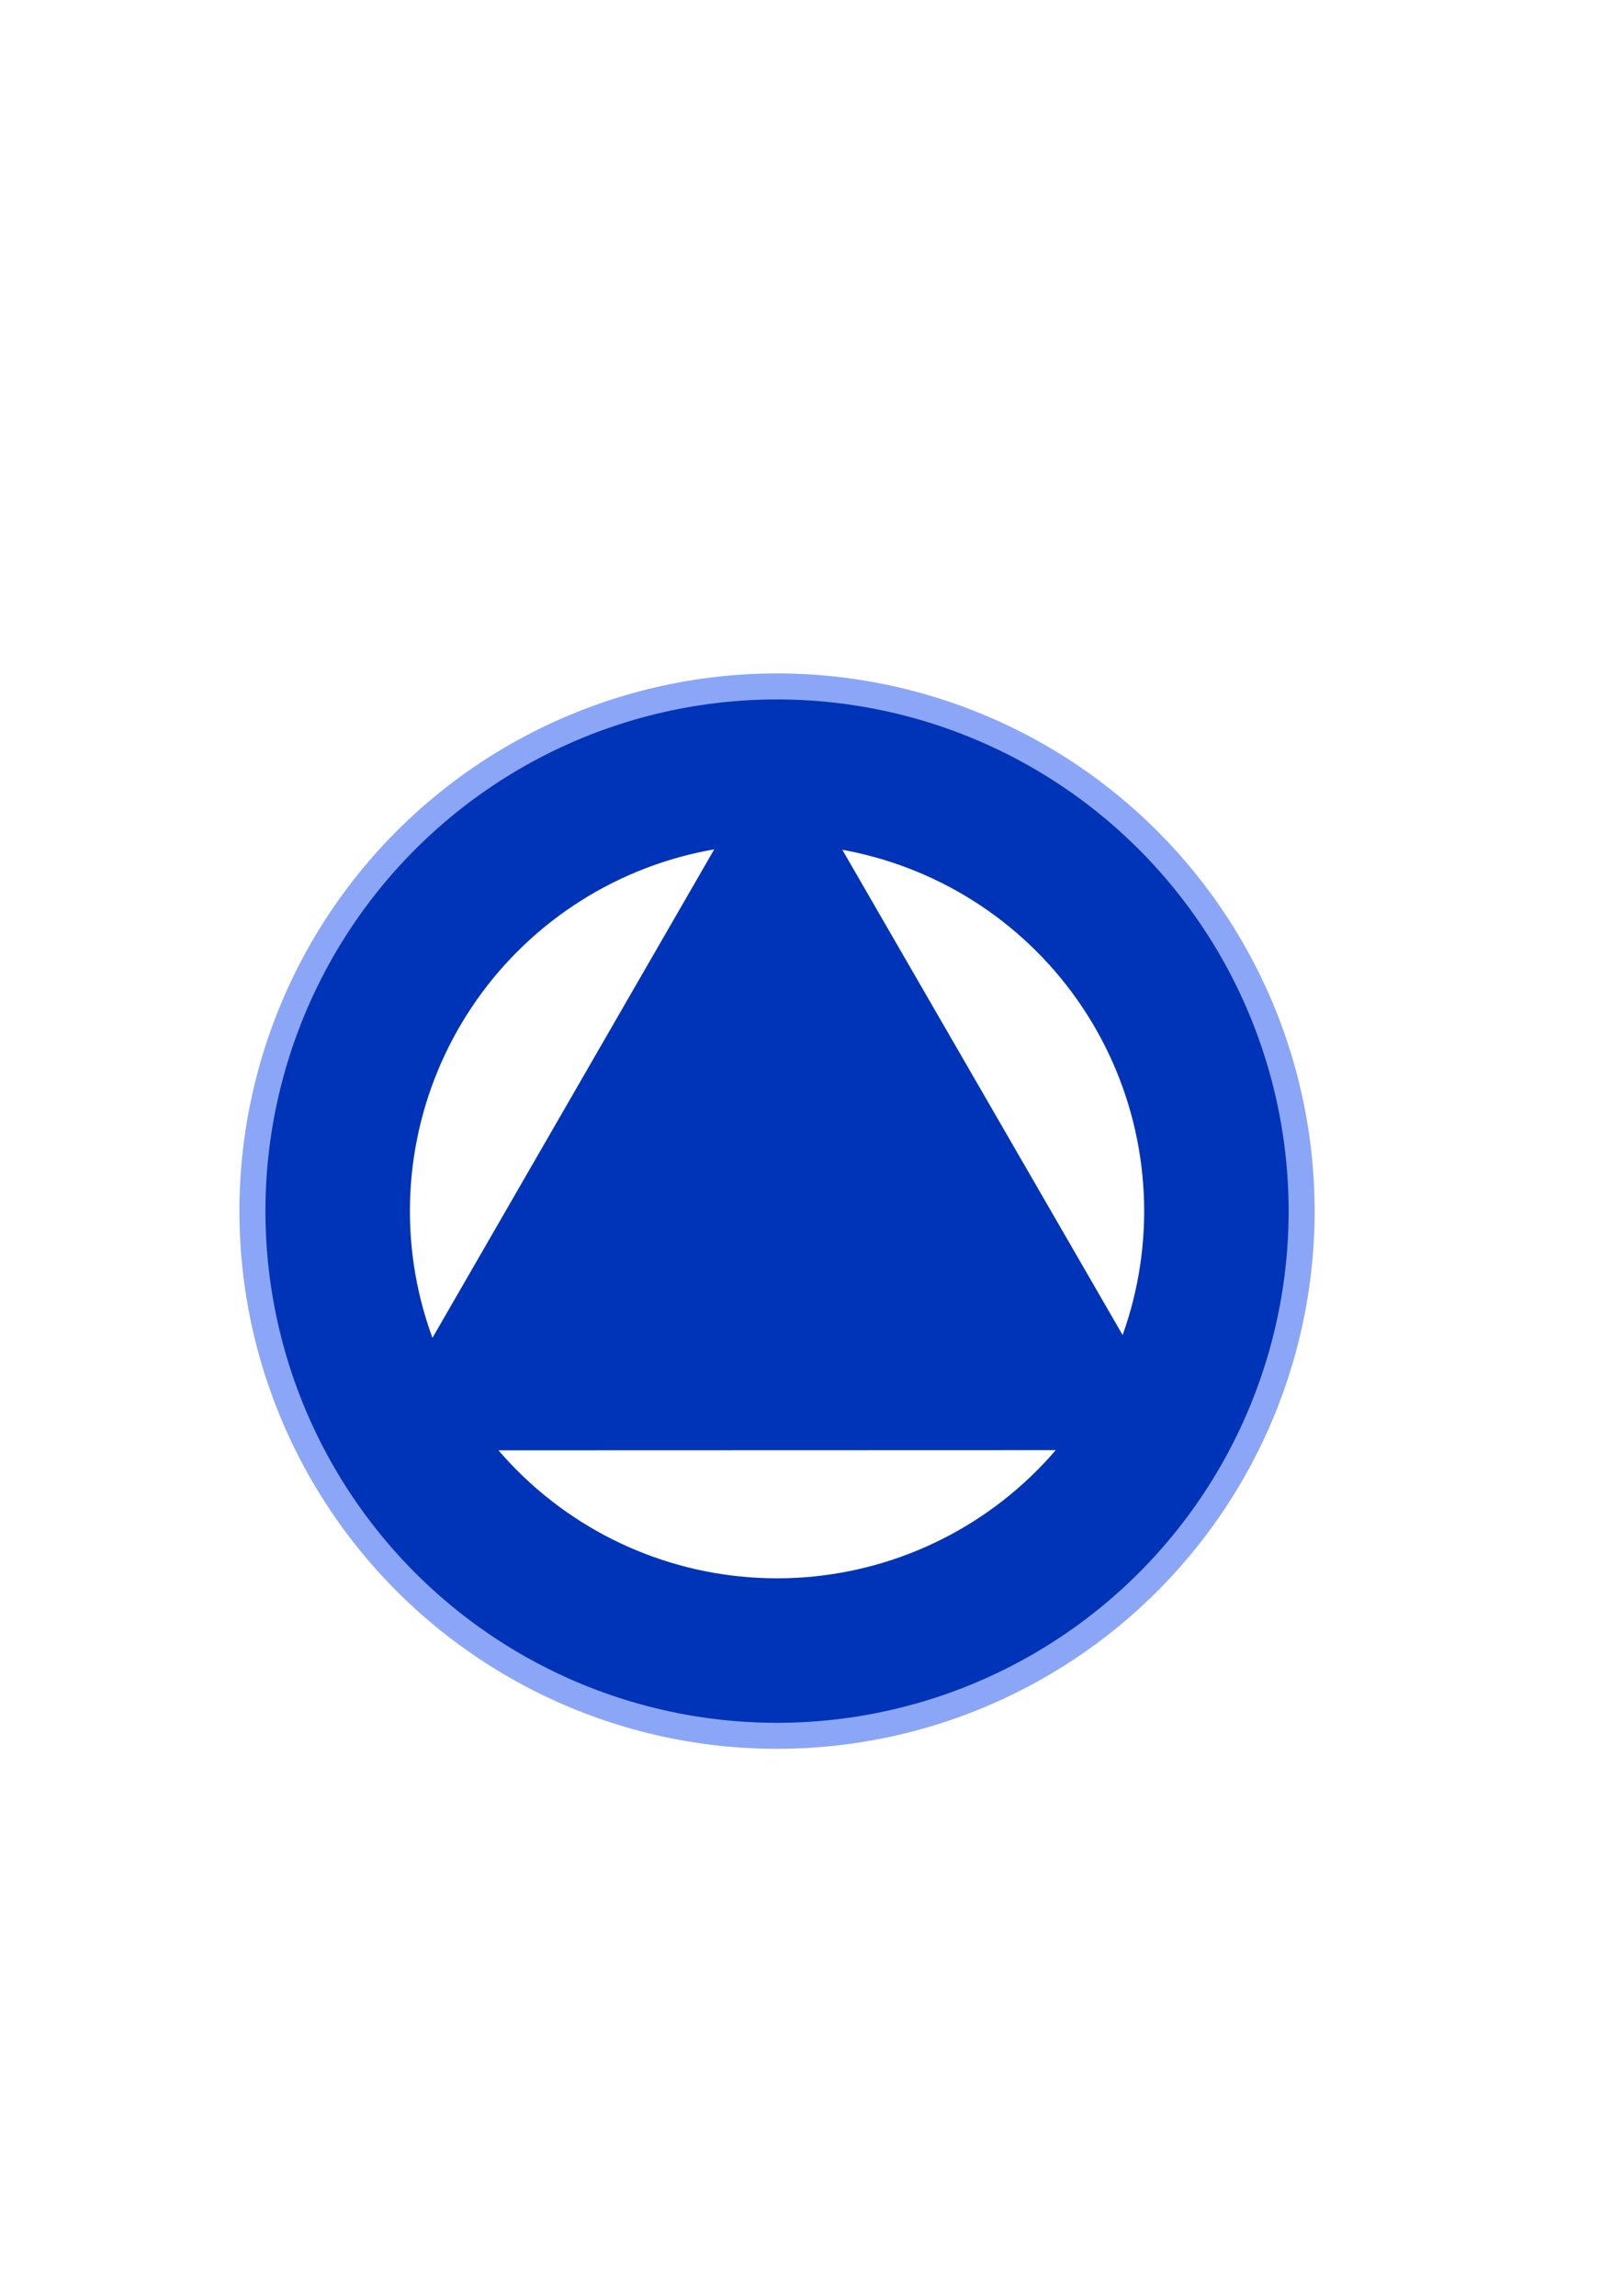 <?xml version="1.0" encoding="UTF-8" standalone="no"?>
<!-- Created with Inkscape (http://www.inkscape.org/) -->

<svg
   width="210mm"
   height="297mm"
   viewBox="0 0 210 297"
   version="1.1"
   id="svg5"
   inkscape:version="1.1.2 (b8e25be833, 2022-02-05)"
   sodipodi:docname="logo.svg"
   xmlns:inkscape="http://www.inkscape.org/namespaces/inkscape"
   xmlns:sodipodi="http://sodipodi.sourceforge.net/DTD/sodipodi-0.dtd"
   xmlns="http://www.w3.org/2000/svg"
   xmlns:svg="http://www.w3.org/2000/svg">
  <sodipodi:namedview
     id="namedview7"
     pagecolor="#ffffff"
     bordercolor="#999999"
     borderopacity="1"
     inkscape:pageshadow="0"
     inkscape:pageopacity="0"
     inkscape:pagecheckerboard="0"
     inkscape:document-units="mm"
     showgrid="false"
     inkscape:snap-object-midpoints="true"
     inkscape:snap-center="false"
     inkscape:zoom="0.51843089"
     inkscape:cx="188.0675"
     inkscape:cy="401.21066"
     inkscape:window-width="1920"
     inkscape:window-height="1009"
     inkscape:window-x="-8"
     inkscape:window-y="-8"
     inkscape:window-maximized="1"
     inkscape:current-layer="layer1" />
  <defs
     id="defs2">
    <marker
       style="overflow:visible"
       id="Arrow1Lstart"
       refX="0.0"
       refY="0.0"
       orient="auto"
       inkscape:stockid="Arrow1Lstart"
       inkscape:isstock="true">
      <path
         transform="scale(0.8) translate(12.5,0)"
         style="fill-rule:evenodd;fill:context-stroke;stroke:context-stroke;stroke-width:1.0pt"
         d="M 0.0,0.0 L 5.0,-5.0 L -12.5,0.0 L 5.0,5.0 L 0.0,0.0 z "
         id="path8639" />
    </marker>
    <inkscape:path-effect
       effect="powerclip"
       id="path-effect7847"
       is_visible="true"
       lpeversion="1"
       inverse="true"
       flatten="false"
       hide_clip="false"
       message="Use fill-rule evenodd on &lt;b&gt;fill and stroke&lt;/b&gt; dialog if no flatten result after convert clip to paths." />
    <inkscape:path-effect
       effect="powerclip"
       id="path-effect5942"
       is_visible="true"
       lpeversion="1"
       inverse="true"
       flatten="false"
       hide_clip="false"
       message="Use fill-rule evenodd on &lt;b&gt;fill and stroke&lt;/b&gt; dialog if no flatten result after convert clip to paths." />
    <clipPath
       clipPathUnits="userSpaceOnUse"
       id="clipPath1270">
      <path
         style="fill:none;stroke:#000000;stroke-width:0.987px;stroke-linecap:butt;stroke-linejoin:miter;stroke-opacity:1"
         d="m 220.948,485.976 94.589,-28.366 95.007,30.747 1.988,-168.579 -192.178,-17.591 0.593,183.789"
         id="path1272"
         sodipodi:nodetypes="cccccc" />
    </clipPath>
    <mask
       maskUnits="userSpaceOnUse"
       id="mask2664">
      <circle
         style="fill:#0015a1;fill-opacity:1;stroke:#afaca4;stroke-width:0.29"
         id="circle2666"
         cx="72.981"
         cy="107.174"
         r="41.964" />
    </mask>
    <clipPath
       clipPathUnits="userSpaceOnUse"
       id="clipPath5938">
      <circle
         style="display:none;fill:#0048ff;fill-opacity:0.9;stroke:#afaca4;stroke-width:0.219"
         id="circle5940"
         cx="141.623"
         cy="40.318"
         r="18.395" />
    </clipPath>
    <clipPath
       clipPathUnits="userSpaceOnUse"
       id="clipPath7843">
      <circle
         style="display:none;fill:#0034b8;fill-opacity:1;stroke:#1a1a1a;stroke-width:0.185;stroke-miterlimit:4;stroke-dasharray:none;stroke-opacity:1"
         id="circle7845"
         cx="79.615"
         cy="86.25"
         r="47.503"
         d="M 127.118,86.25 A 47.503,47.503 0 0 1 79.615,133.753 47.503,47.503 0 0 1 32.113,86.25 47.503,47.503 0 0 1 79.615,38.747 47.503,47.503 0 0 1 127.118,86.25 Z" />
      <path
         id="lpe_path-effect7847"
         style="fill:#0034b8;fill-opacity:1;stroke:#1a1a1a;stroke-width:0.185;stroke-miterlimit:4;stroke-dasharray:none;stroke-opacity:1"
         class="powerclip"
         d="M 5.056,11.69 H 154.175 V 160.809 H 5.056 Z M 127.118,86.25 A 47.503,47.503 0 0 0 79.615,38.747 47.503,47.503 0 0 0 32.113,86.25 47.503,47.503 0 0 0 79.615,133.753 47.503,47.503 0 0 0 127.118,86.25 Z" />
    </clipPath>
  </defs>
  <g
     inkscape:label="Layer 1"
     inkscape:groupmode="layer"
     id="layer1">
    <path
       style="opacity:1;fill:#0034b8;fill-opacity:1;stroke:#8ba6f6;stroke-width:3.365;stroke-linecap:square;stroke-miterlimit:4;stroke-dasharray:none;stroke-opacity:1"
       id="path6239"
       clip-path="url(#clipPath7843)"
       transform="translate(20.925,70.429)"
       d="M 147.492,86.25 A 67.877,67.877 0 0 1 79.615,154.127 67.877,67.877 0 0 1 11.738,86.25 67.877,67.877 0 0 1 79.615,18.373 67.877,67.877 0 0 1 147.492,86.25 Z"
       sodipodi:type="arc"
       sodipodi:ry="67.877098"
       sodipodi:rx="67.877098"
       sodipodi:cy="86.249847"
       sodipodi:cx="79.615234"
       inkscape:path-effect="#path-effect7847"
       inkscape:export-filename="C:\Users\edywi\Downloads\path6239.png"
       inkscape:export-xdpi="13.145561"
       inkscape:export-ydpi="13.145561" />
    <path
       sodipodi:type="star"
       style="opacity:1;fill:#0034b8;fill-opacity:1;stroke:none;stroke-width:12.718;stroke-linecap:square;stroke-miterlimit:4;stroke-dasharray:none;stroke-opacity:1"
       id="path9143"
       inkscape:flatsided="true"
       sodipodi:sides="3"
       sodipodi:cx="379.99277"
       sodipodi:cy="592.17151"
       sodipodi:r1="231.59625"
       sodipodi:r2="115.79813"
       sodipodi:arg1="0.52327822"
       sodipodi:arg2="1.5704758"
       inkscape:rounded="0"
       inkscape:randomized="0"
       d="M 580.598,707.905 179.462,708.034 379.919,360.575 Z"
       transform="scale(0.265)"
       inkscape:transform-center-x="-0.0098198717"
       inkscape:transform-center-y="-15.310623"
       inkscape:export-filename="C:\Users\edywi\Downloads\path6239.png"
       inkscape:export-xdpi="13.145561"
       inkscape:export-ydpi="13.145561" />
  </g>
</svg>
